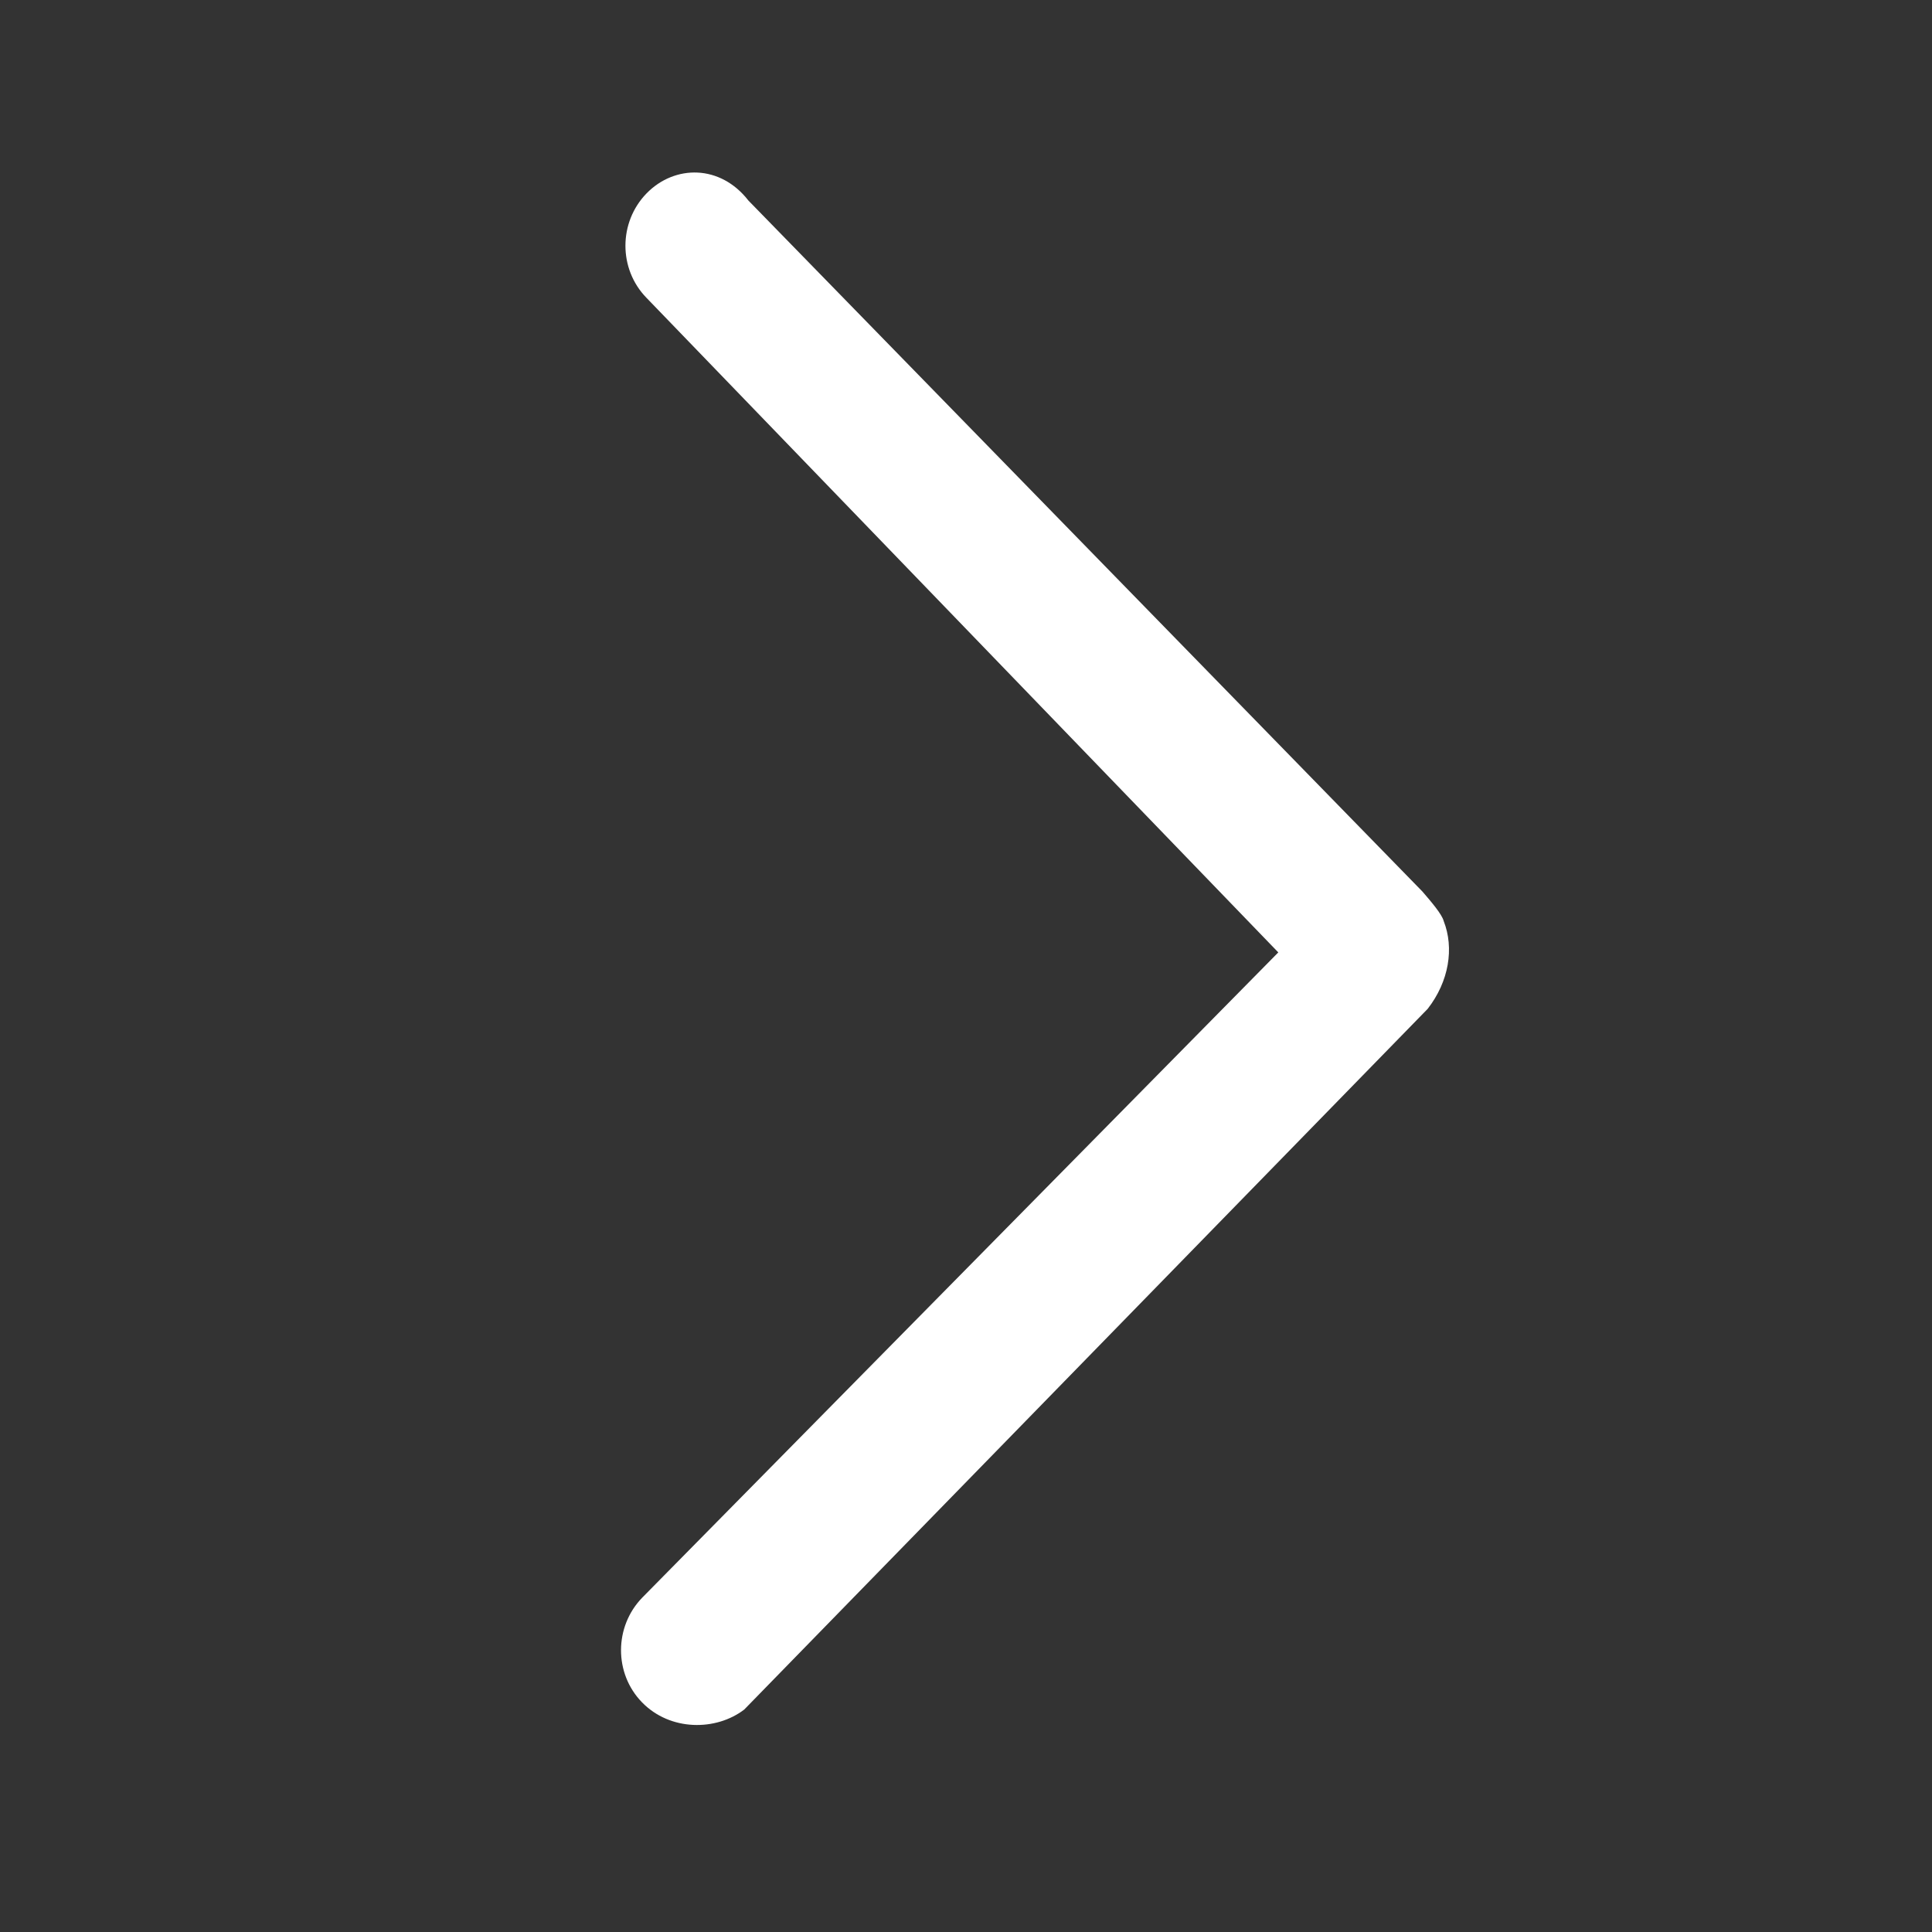<?xml version="1.0" encoding="UTF-8"?>
<svg width="28px" height="28px" viewBox="0 0 28 28" version="1.1" xmlns="http://www.w3.org/2000/svg" xmlns:xlink="http://www.w3.org/1999/xlink">
    <rect x="0" y="0" width="28" height="28" fill="#333333" stroke="none"/>
    <!-- Generator: Sketch 61 (89581) - https://sketch.com -->
    <title>按钮@1x</title>
    <desc>Created with Sketch.</desc>
    <g id="-弦子官网_web_11.26" stroke="none" stroke-width="1" fill="none" fill-rule="evenodd">
        <g id="首页_banner5" transform="translate(-424, -4251)" fill="#FFFFFF" fill-rule="nonzero">
            <g id="个人解决方案" transform="translate(-127, 3878)">
                <g id="按钮" transform="translate(392, 356)">
                    <g id="编组-5" transform="translate(159, 17)">
                        <path d="M20.691,23.153 L11.474,13.803 L20.632,4.315 C21.038,3.898 21.037,3.221 20.629,2.802 L20.629,2.802 C20.22,2.384 19.56,2.383 19.154,2.906 L9.385,12.921 C9.254,13.073 9.102,13.251 9.077,13.348 C8.923,13.741 9,14.224 9.309,14.621 L19.214,24.776 C19.623,25.089 20.287,25.091 20.695,24.672 C21.103,24.254 21.101,23.574 20.691,23.153 Z" id="路径备份-2" transform="translate(15, 13.75) scale(-1, 1) translate(-15, -13.75) "></path>
                    </g>
                </g>
            </g>
        </g>
    </g>
</svg>